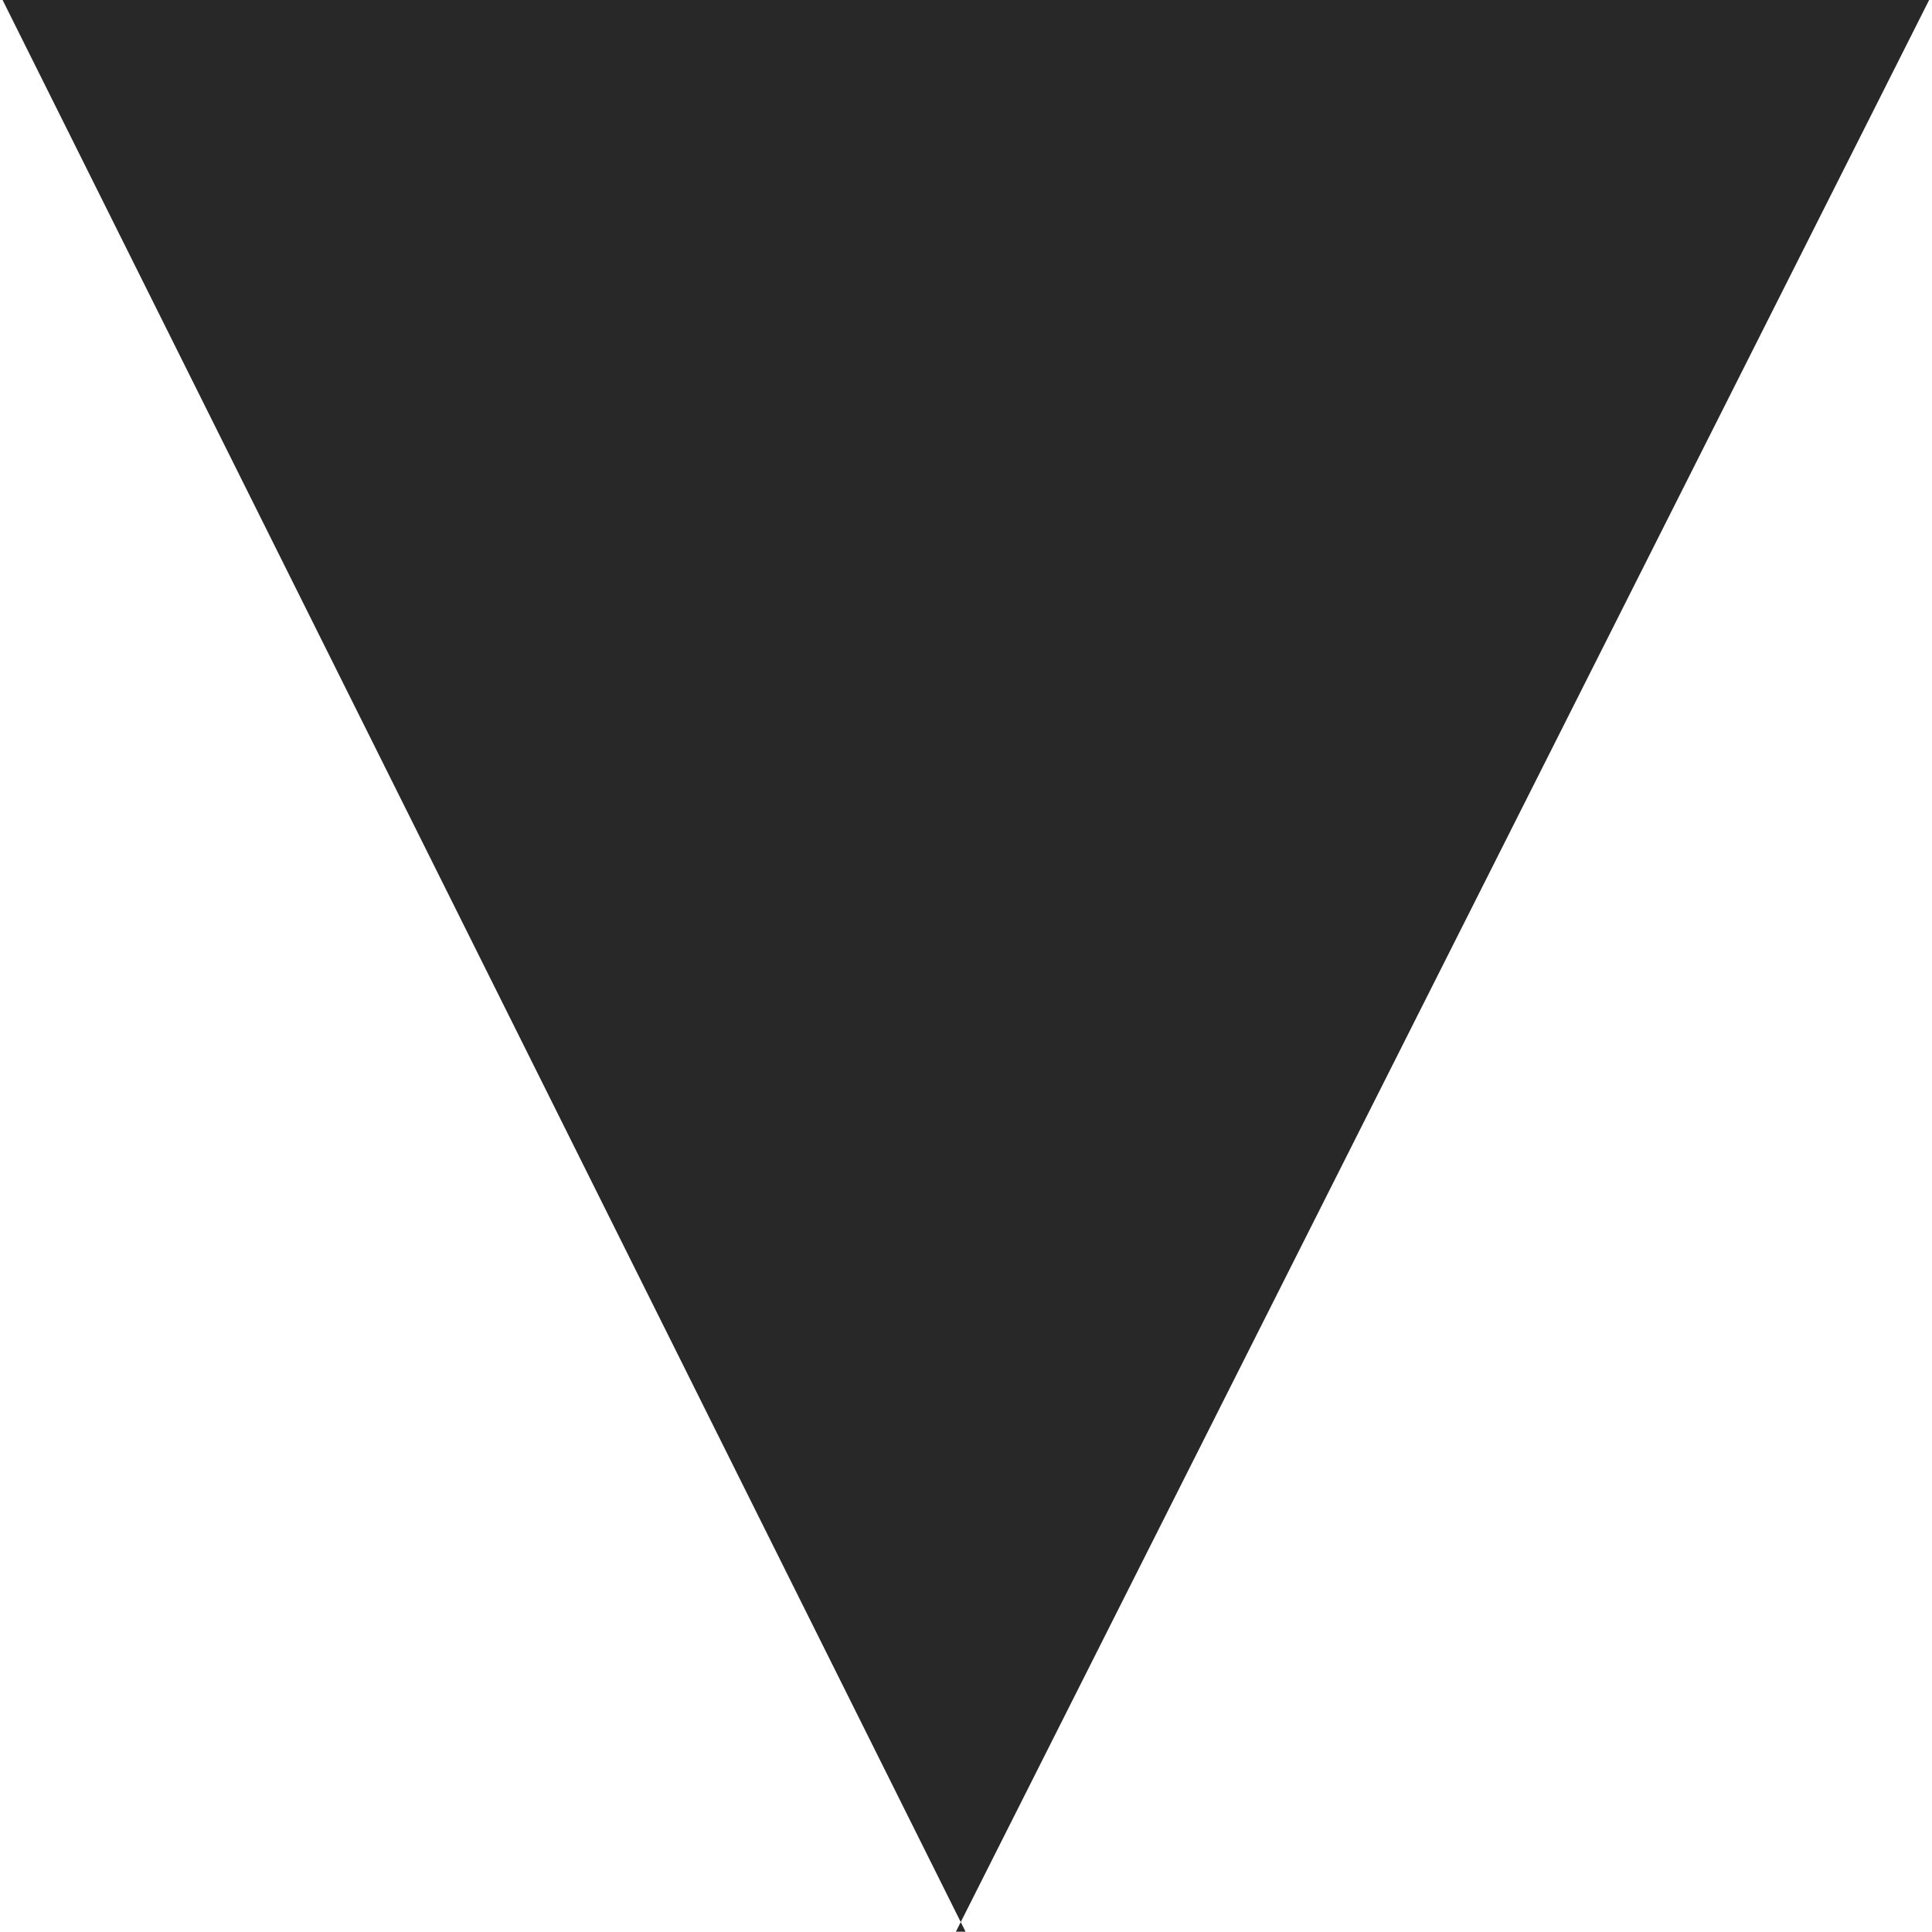 <svg width="7" height="7" xmlns="http://www.w3.org/2000/svg" xmlns:xlink="http://www.w3.org/1999/xlink" xmlns:svgjs="http://svgjs.com/svgjs" viewBox="0.01 0 6.981 7" fill="#282828"><svg xmlns="http://www.w3.org/2000/svg" width="7" height="7" viewBox="1 1.986 6 6.017"><path paint-order="stroke fill markers" fill-rule="evenodd" d="M1 1.986h6L3.969 8.002h.03L1 1.986z"/></svg></svg>